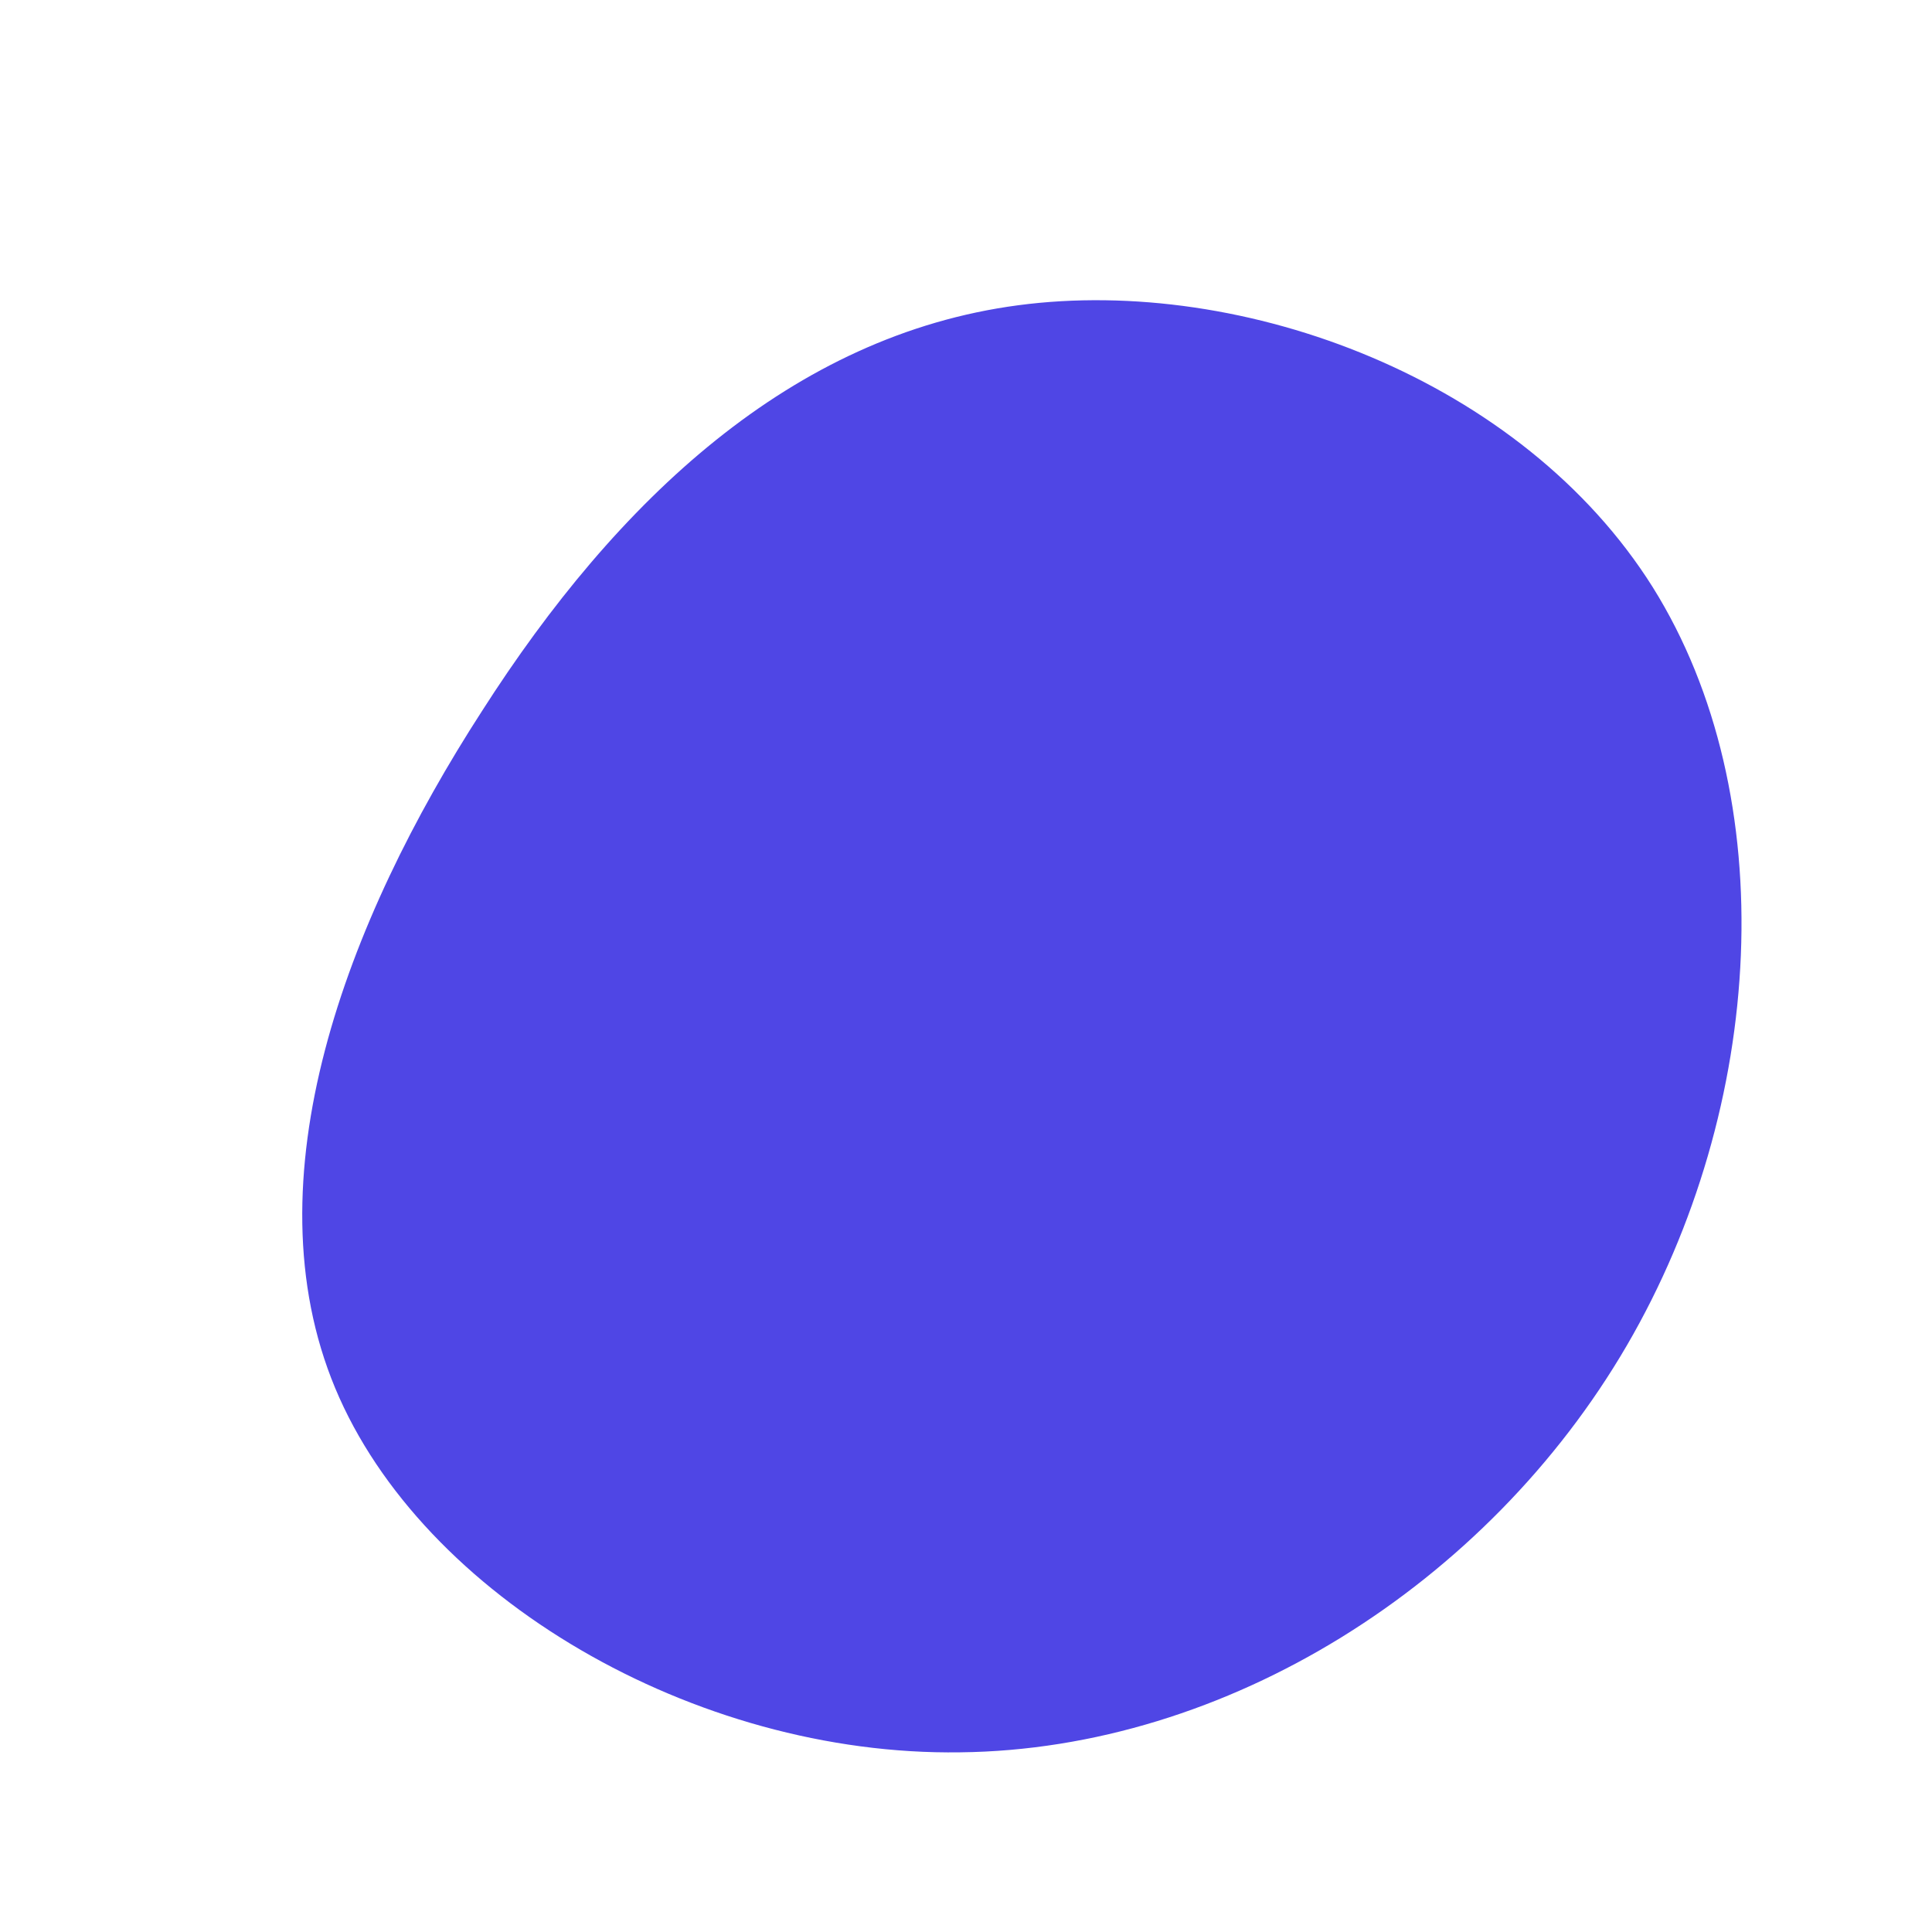 <?xml version="1.0" standalone="no"?>
<svg viewBox="0 0 200 200" xmlns="http://www.w3.org/2000/svg">
  <path fill="#4F46E5" d="M71.1,-39.2C84.6,-17.6,82.8,14.6,68.4,39.3C54,64,27,81.1,-0.6,81.4C-28.1,81.8,-56.3,65.3,-65.3,43.7C-74.3,22.1,-64.2,-4.6,-50.1,-26.4C-36.1,-48.3,-18,-65.3,5.4,-68.4C28.8,-71.5,57.6,-60.7,71.1,-39.2Z" transform="translate(100 100)" />
</svg>
